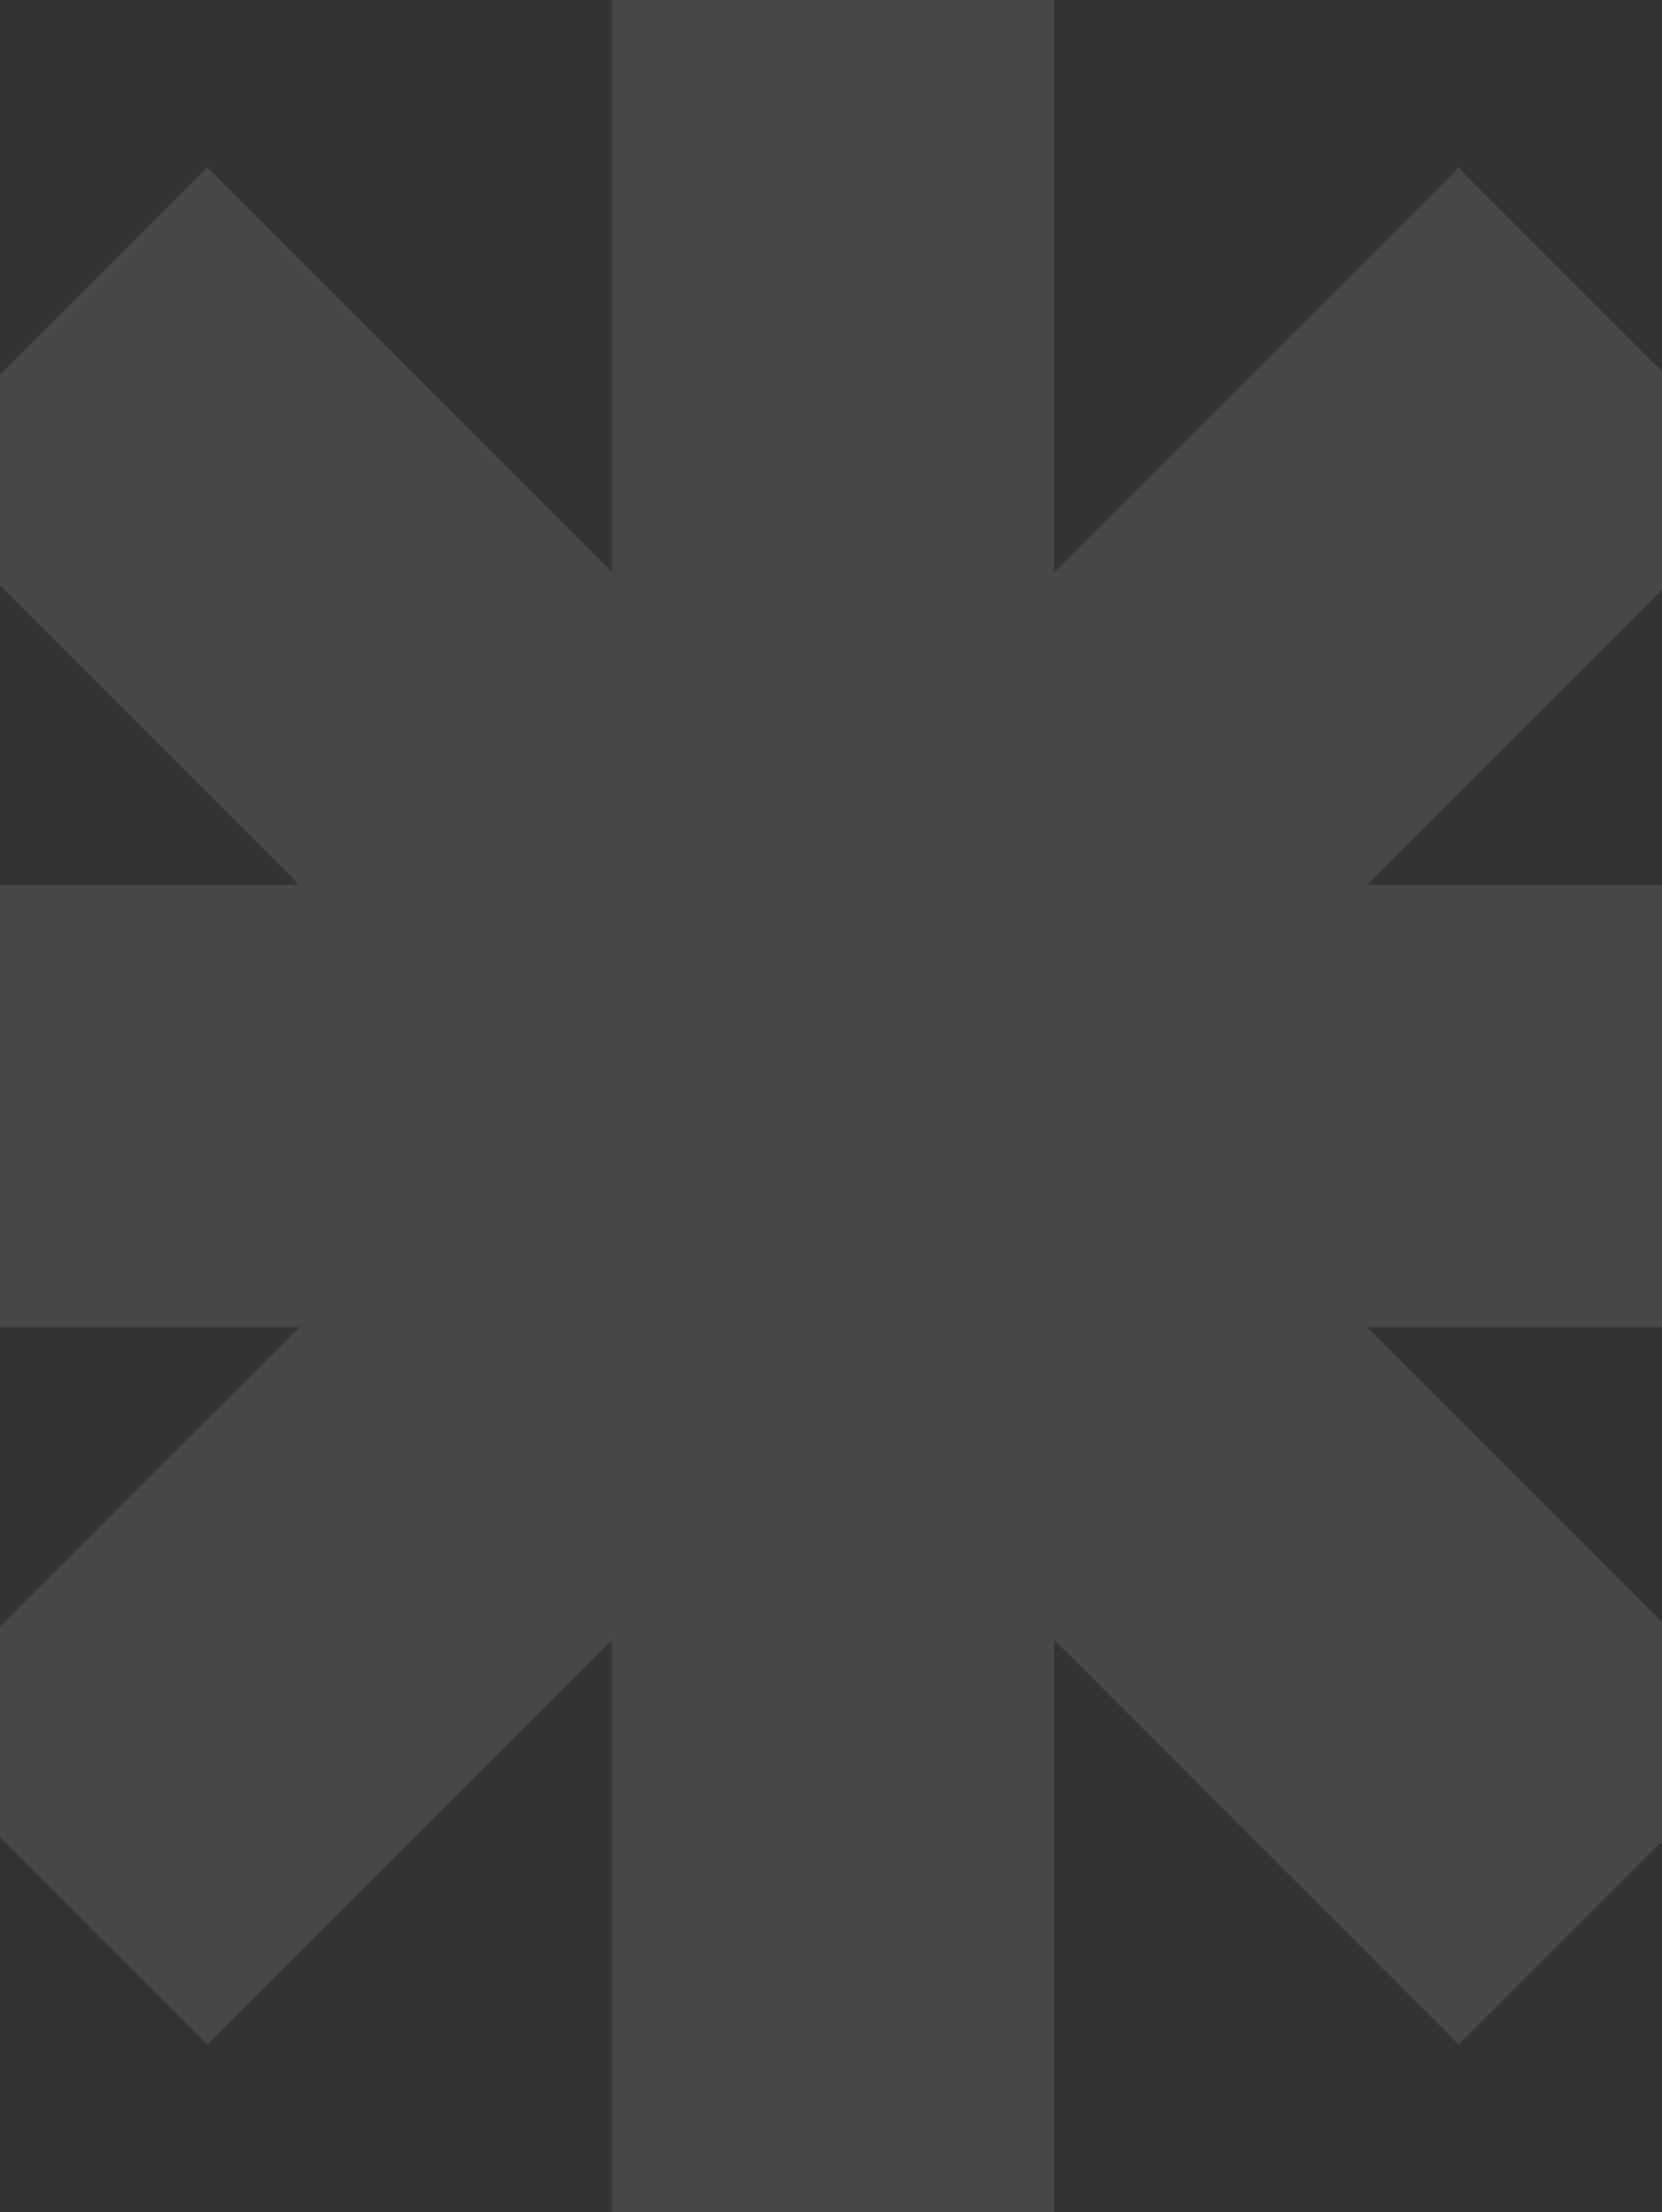 <svg width="402" height="535" viewBox="0 0 402 535" fill="none" xmlns="http://www.w3.org/2000/svg">
<rect x="0" y="0" width="402" height="535" fill="#333333" stroke="none"/>
<path fill-rule="evenodd" clip-rule="evenodd" d="M254.997 0H147.997V138.331L50.187 40.521L-25.473 116.181L72.348 214.002L-66 214.002L-66 321.002H72.337L-25.482 418.821L50.179 494.481L147.997 396.663V535H254.997V396.652L352.829 494.483L428.489 418.823L330.669 321.002H469V214.002L330.658 214.002L428.481 116.179L352.82 40.519L254.997 138.342V0Z" fill="white" fill-opacity="0.1"/>
</svg>
